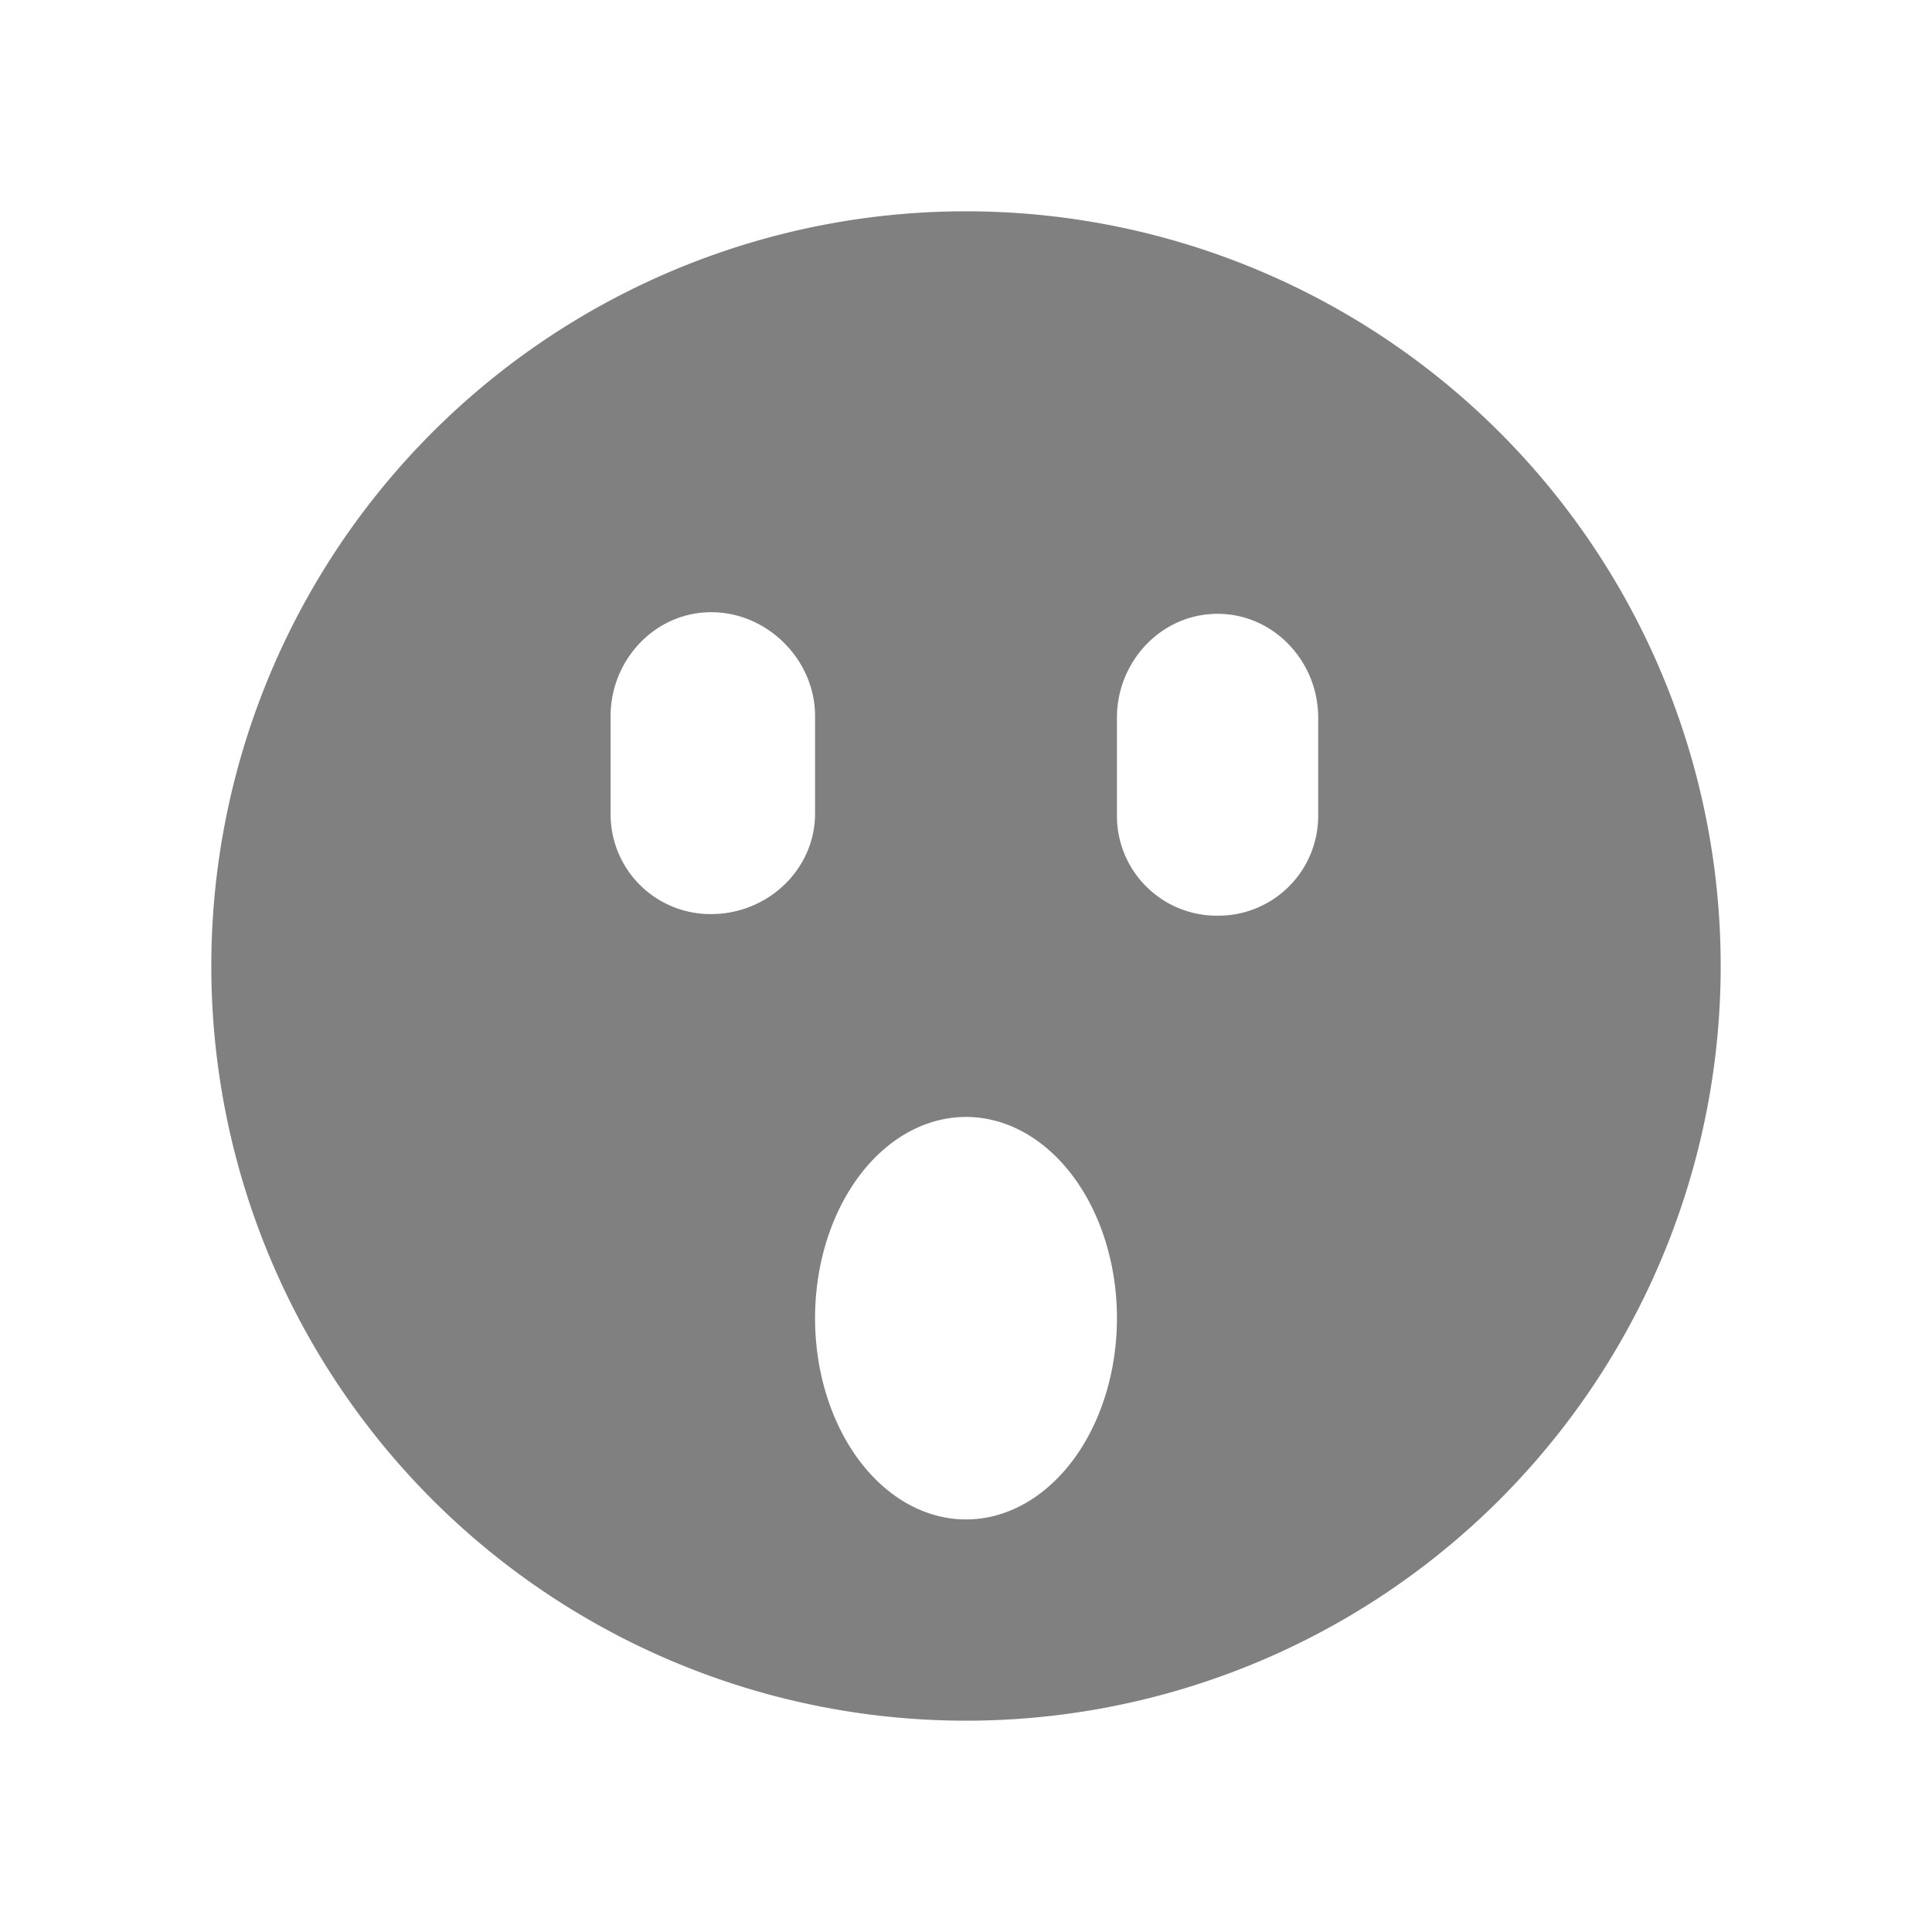 <svg width="24" height="24" xmlns="http://www.w3.org/2000/svg"><path style="fill:gray;fill-opacity:1;stroke:none;stroke-width:.75;stroke-linecap:square;stroke-linejoin:round;stroke-opacity:1" d="M11.953 2.625A9.375 9.375 0 0 0 2.625 12 9.375 9.375 0 0 0 12 21.375 9.375 9.375 0 0 0 21.375 12 9.375 9.375 0 0 0 12 2.625a9.375 9.375 0 0 0-.047 0zm-3.117 4.98c.698 0 1.289.592 1.289 1.29v1.21c0 .698-.591 1.25-1.29 1.25a1.24 1.24 0 0 1-1.25-1.25v-1.21c0-.698.553-1.29 1.25-1.29zm6.289.02c.698 0 1.25.591 1.25 1.29v1.21a1.24 1.24 0 0 1-1.25 1.25 1.24 1.24 0 0 1-1.25-1.25v-1.21c0-.699.552-1.29 1.25-1.29zM12 13.875a1.875 2.5 0 0 1 1.875 2.5 1.875 2.5 0 0 1-1.875 2.5 1.875 2.5 0 0 1-1.875-2.5 1.875 2.5 0 0 1 1.875-2.5z"/></svg>